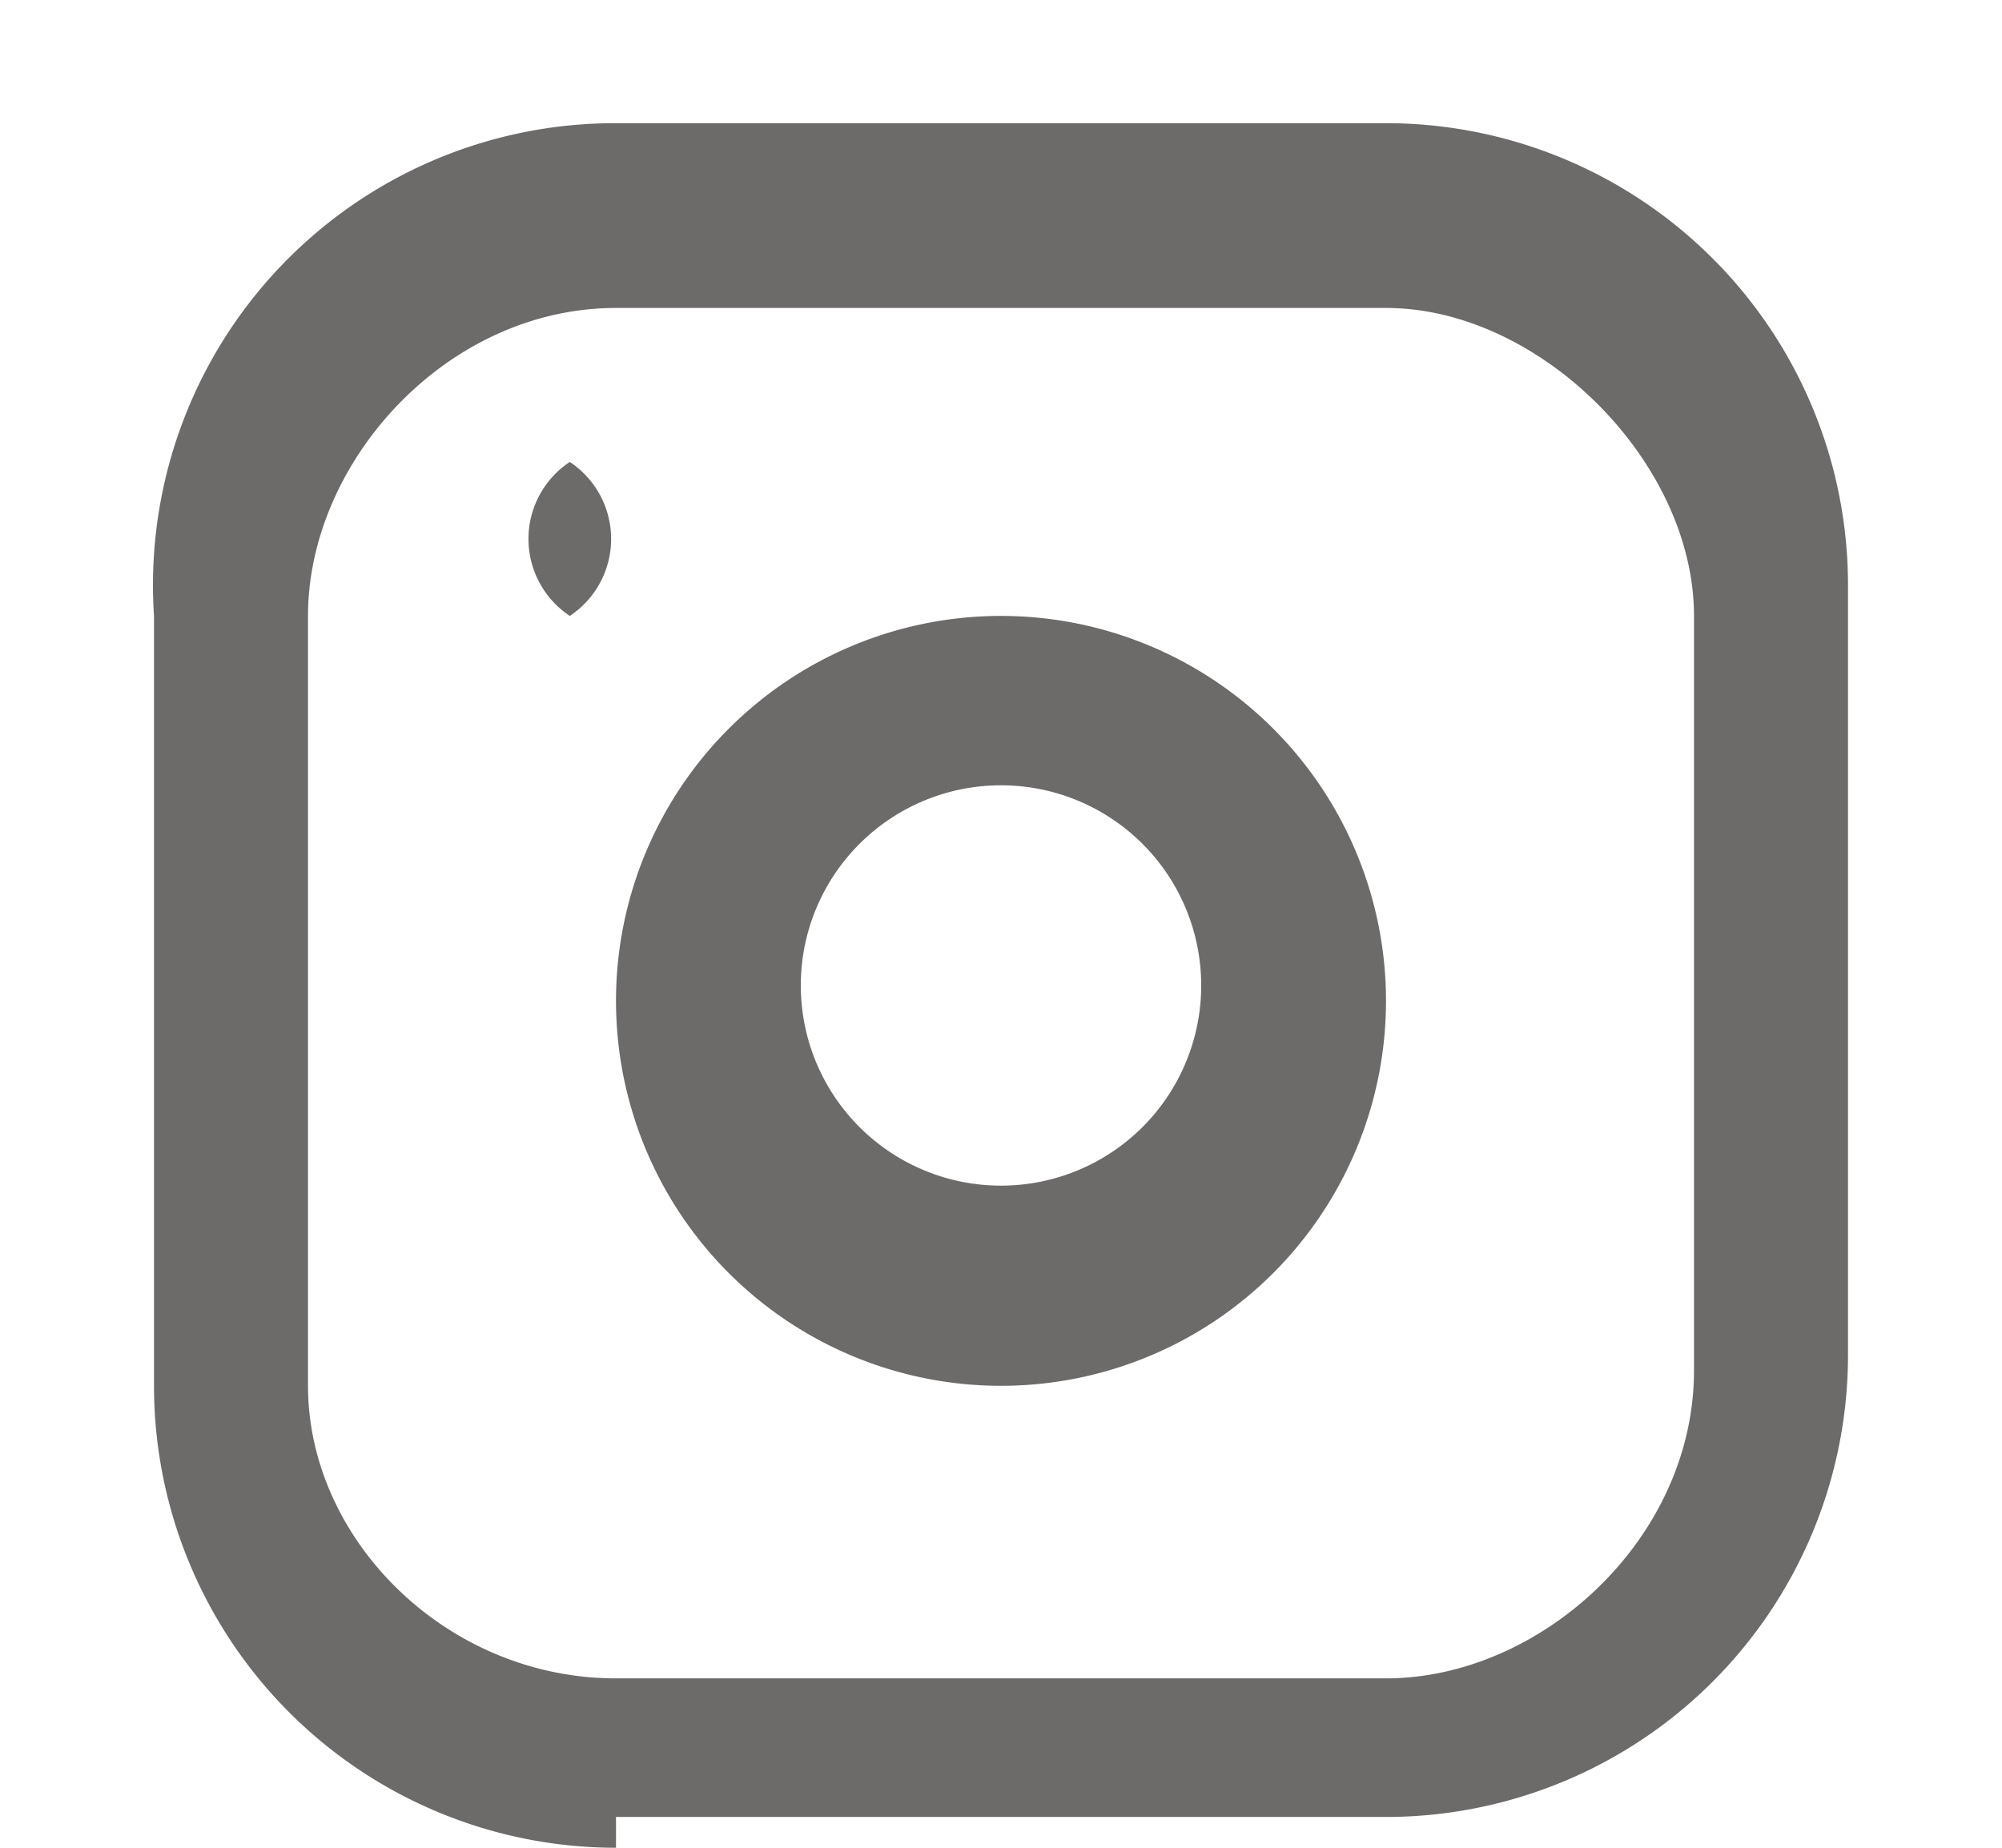 <svg width="13" height="12" fill="none" xmlns="http://www.w3.org/2000/svg"><path fill-rule="evenodd" clip-rule="evenodd" d="M2 9c0 1 .9 1.9 2 1.9h5c1 0 2-.9 2-2V4c0-1-1-2-2-2H4C2.9 2 2 3 2 4v5Zm2 3a3 3 0 0 1-3-3V4A3 3 0 0 1 4 .8h5a3 3 0 0 1 3 3v5a3 3 0 0 1-3 3H4Zm1.2-5.6a1.3 1.3 0 1 0 2.6 0 1.3 1.3 0 0 0-2.6 0ZM6.5 9a2.4 2.4 0 1 1 0-5 2.4 2.4 0 0 1 0 5ZM3.7 3a.6.6 0 0 0 0 1 .6.6 0 0 0 0-1Z" fill="#6D6A6A"/></svg>